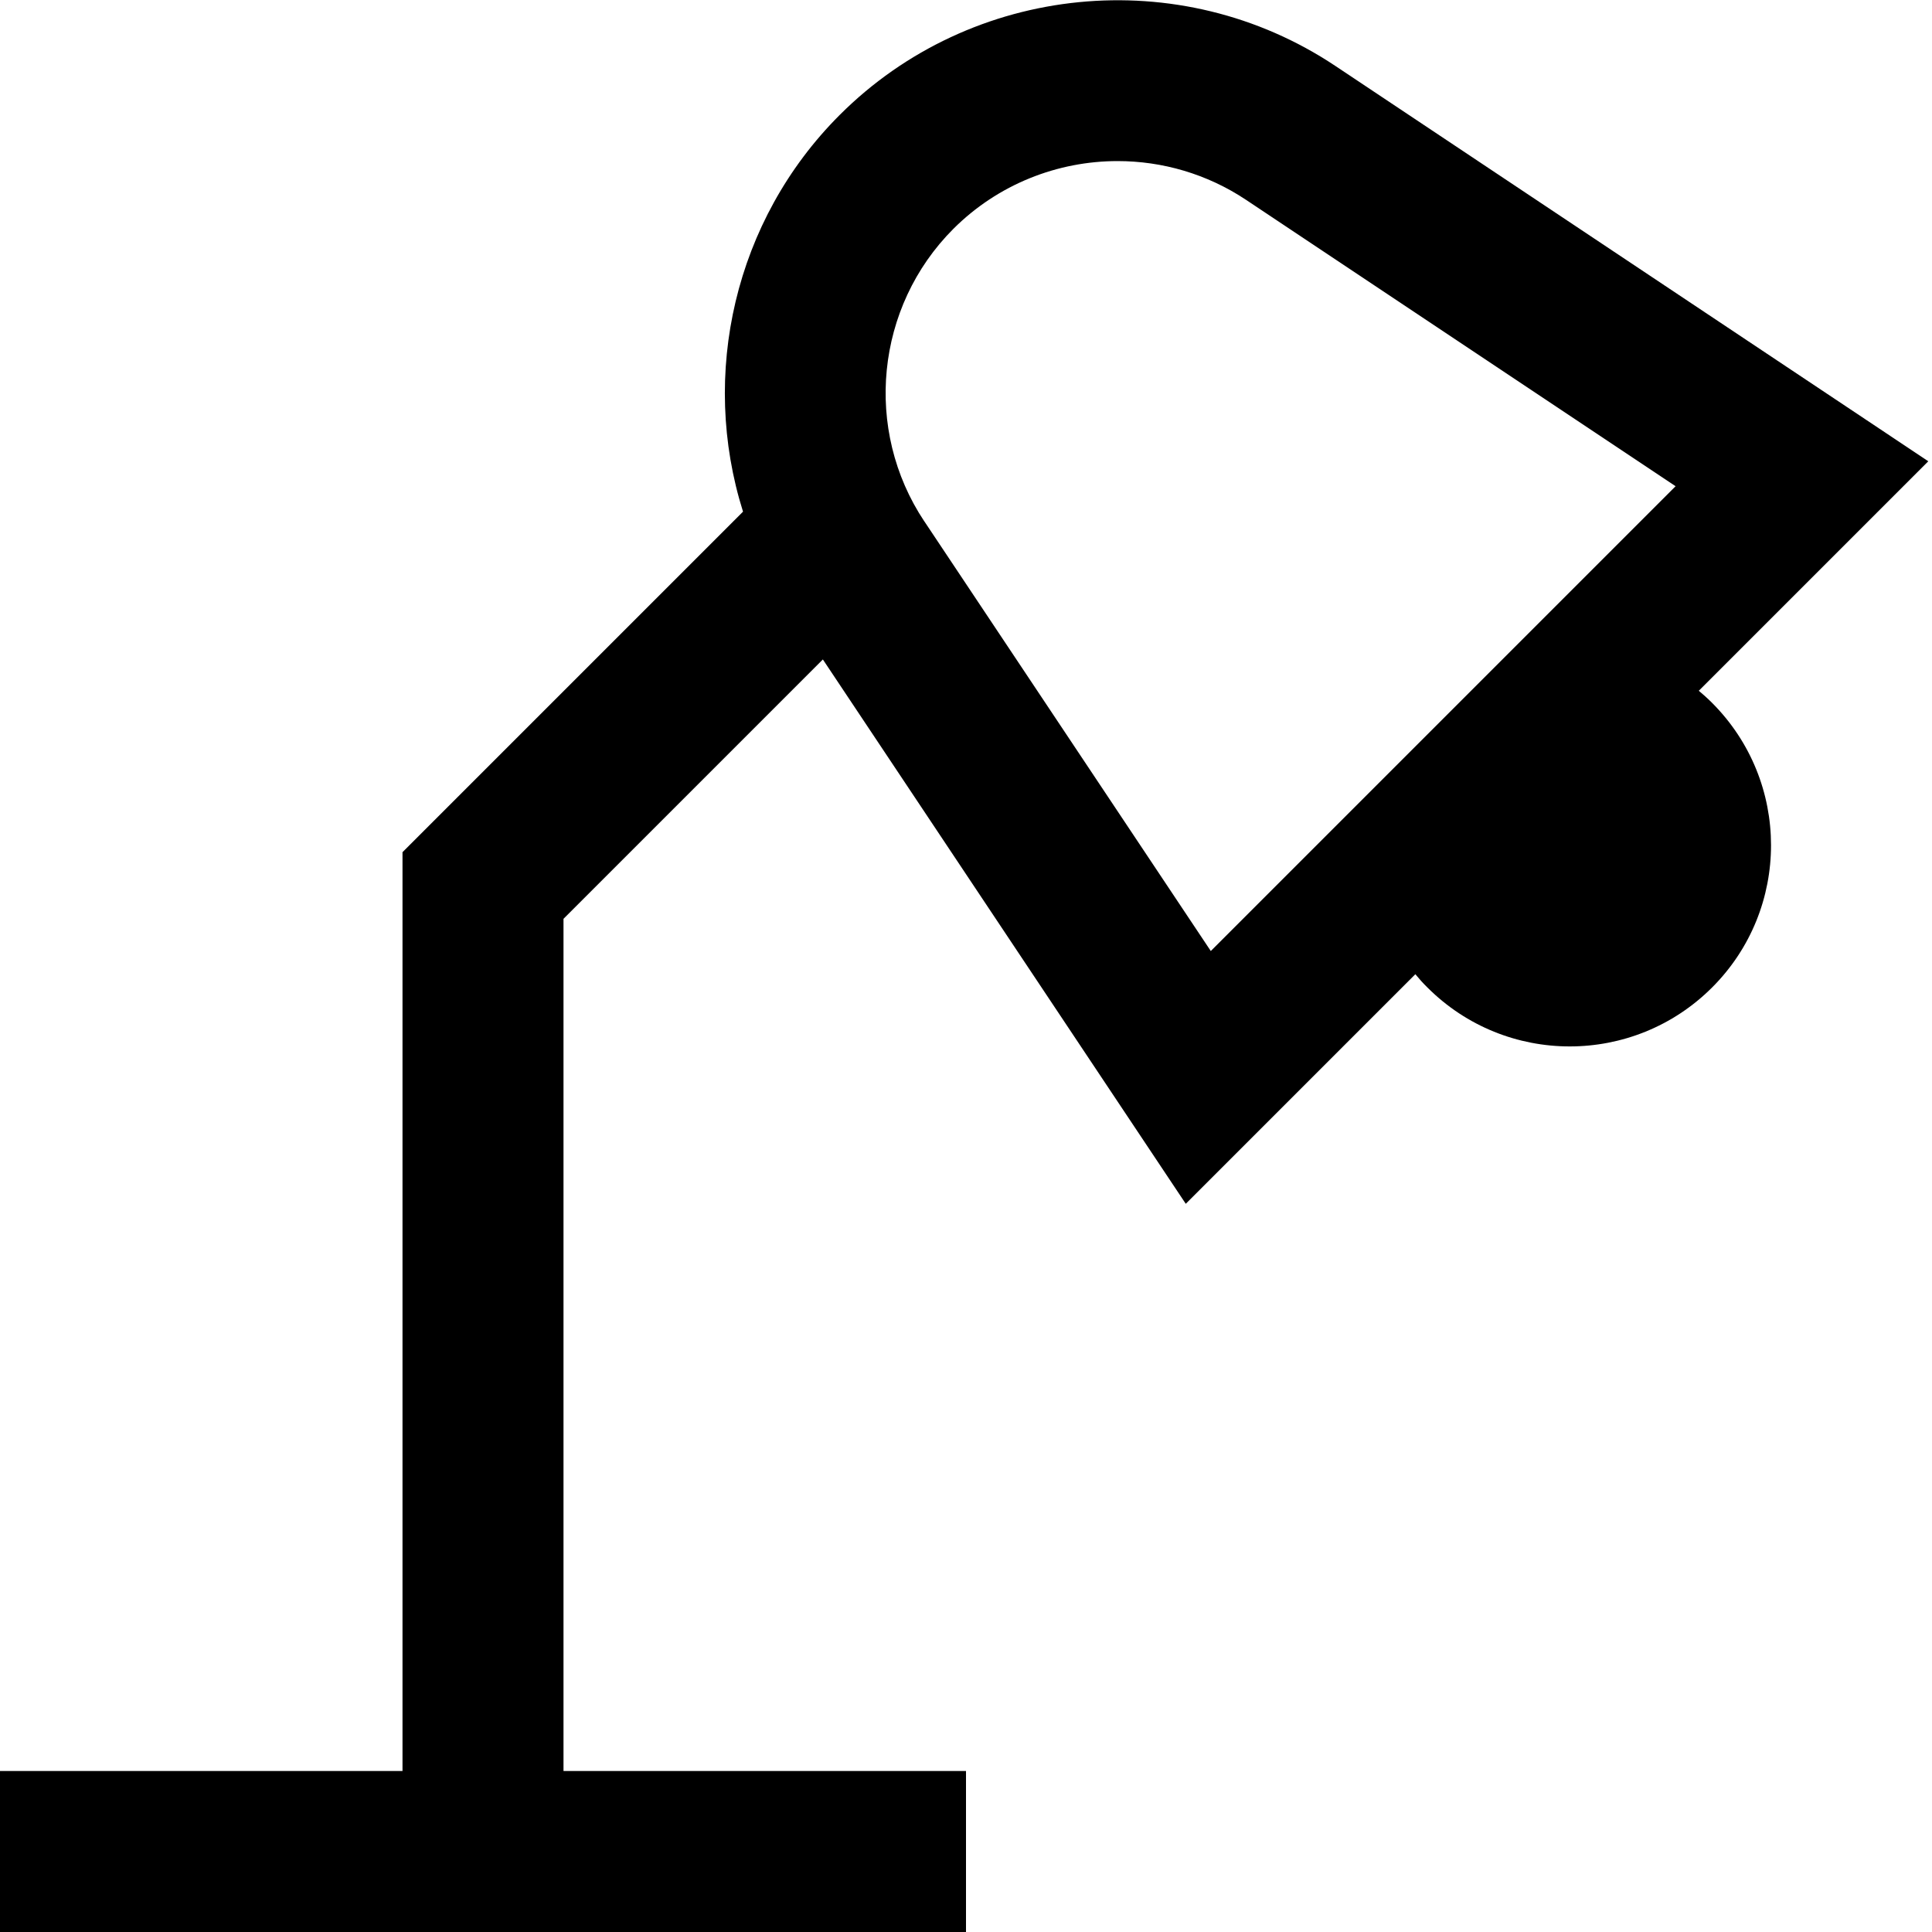 <?xml version="1.0" encoding="UTF-8"?>
<svg xmlns="http://www.w3.org/2000/svg" id="Layer_1" data-name="Layer 1" viewBox="0 0 24 24">
  <path d="m21.102,8.582l2.852-2.852L16.588.819c-1.929-1.286-4.52-1.029-6.158.61-1.309,1.309-1.736,3.225-1.2,4.927l-4.23,4.23v11.414H0v2h12v-2h-5v-10.586l3.222-3.222,4.508,6.762,2.852-2.852c.045.055.094.11.15.165.976.976,2.559.976,3.536,0s.976-2.559,0-3.536c-.056-.056-.111-.105-.165-.15Zm-9.619-2.104c-.759-1.139-.607-2.667.36-3.635.556-.555,1.295-.842,2.04-.842.554,0,1.109.158,1.595.481l5.337,3.558-5.774,5.774-3.558-5.337Z"/>
</svg>
